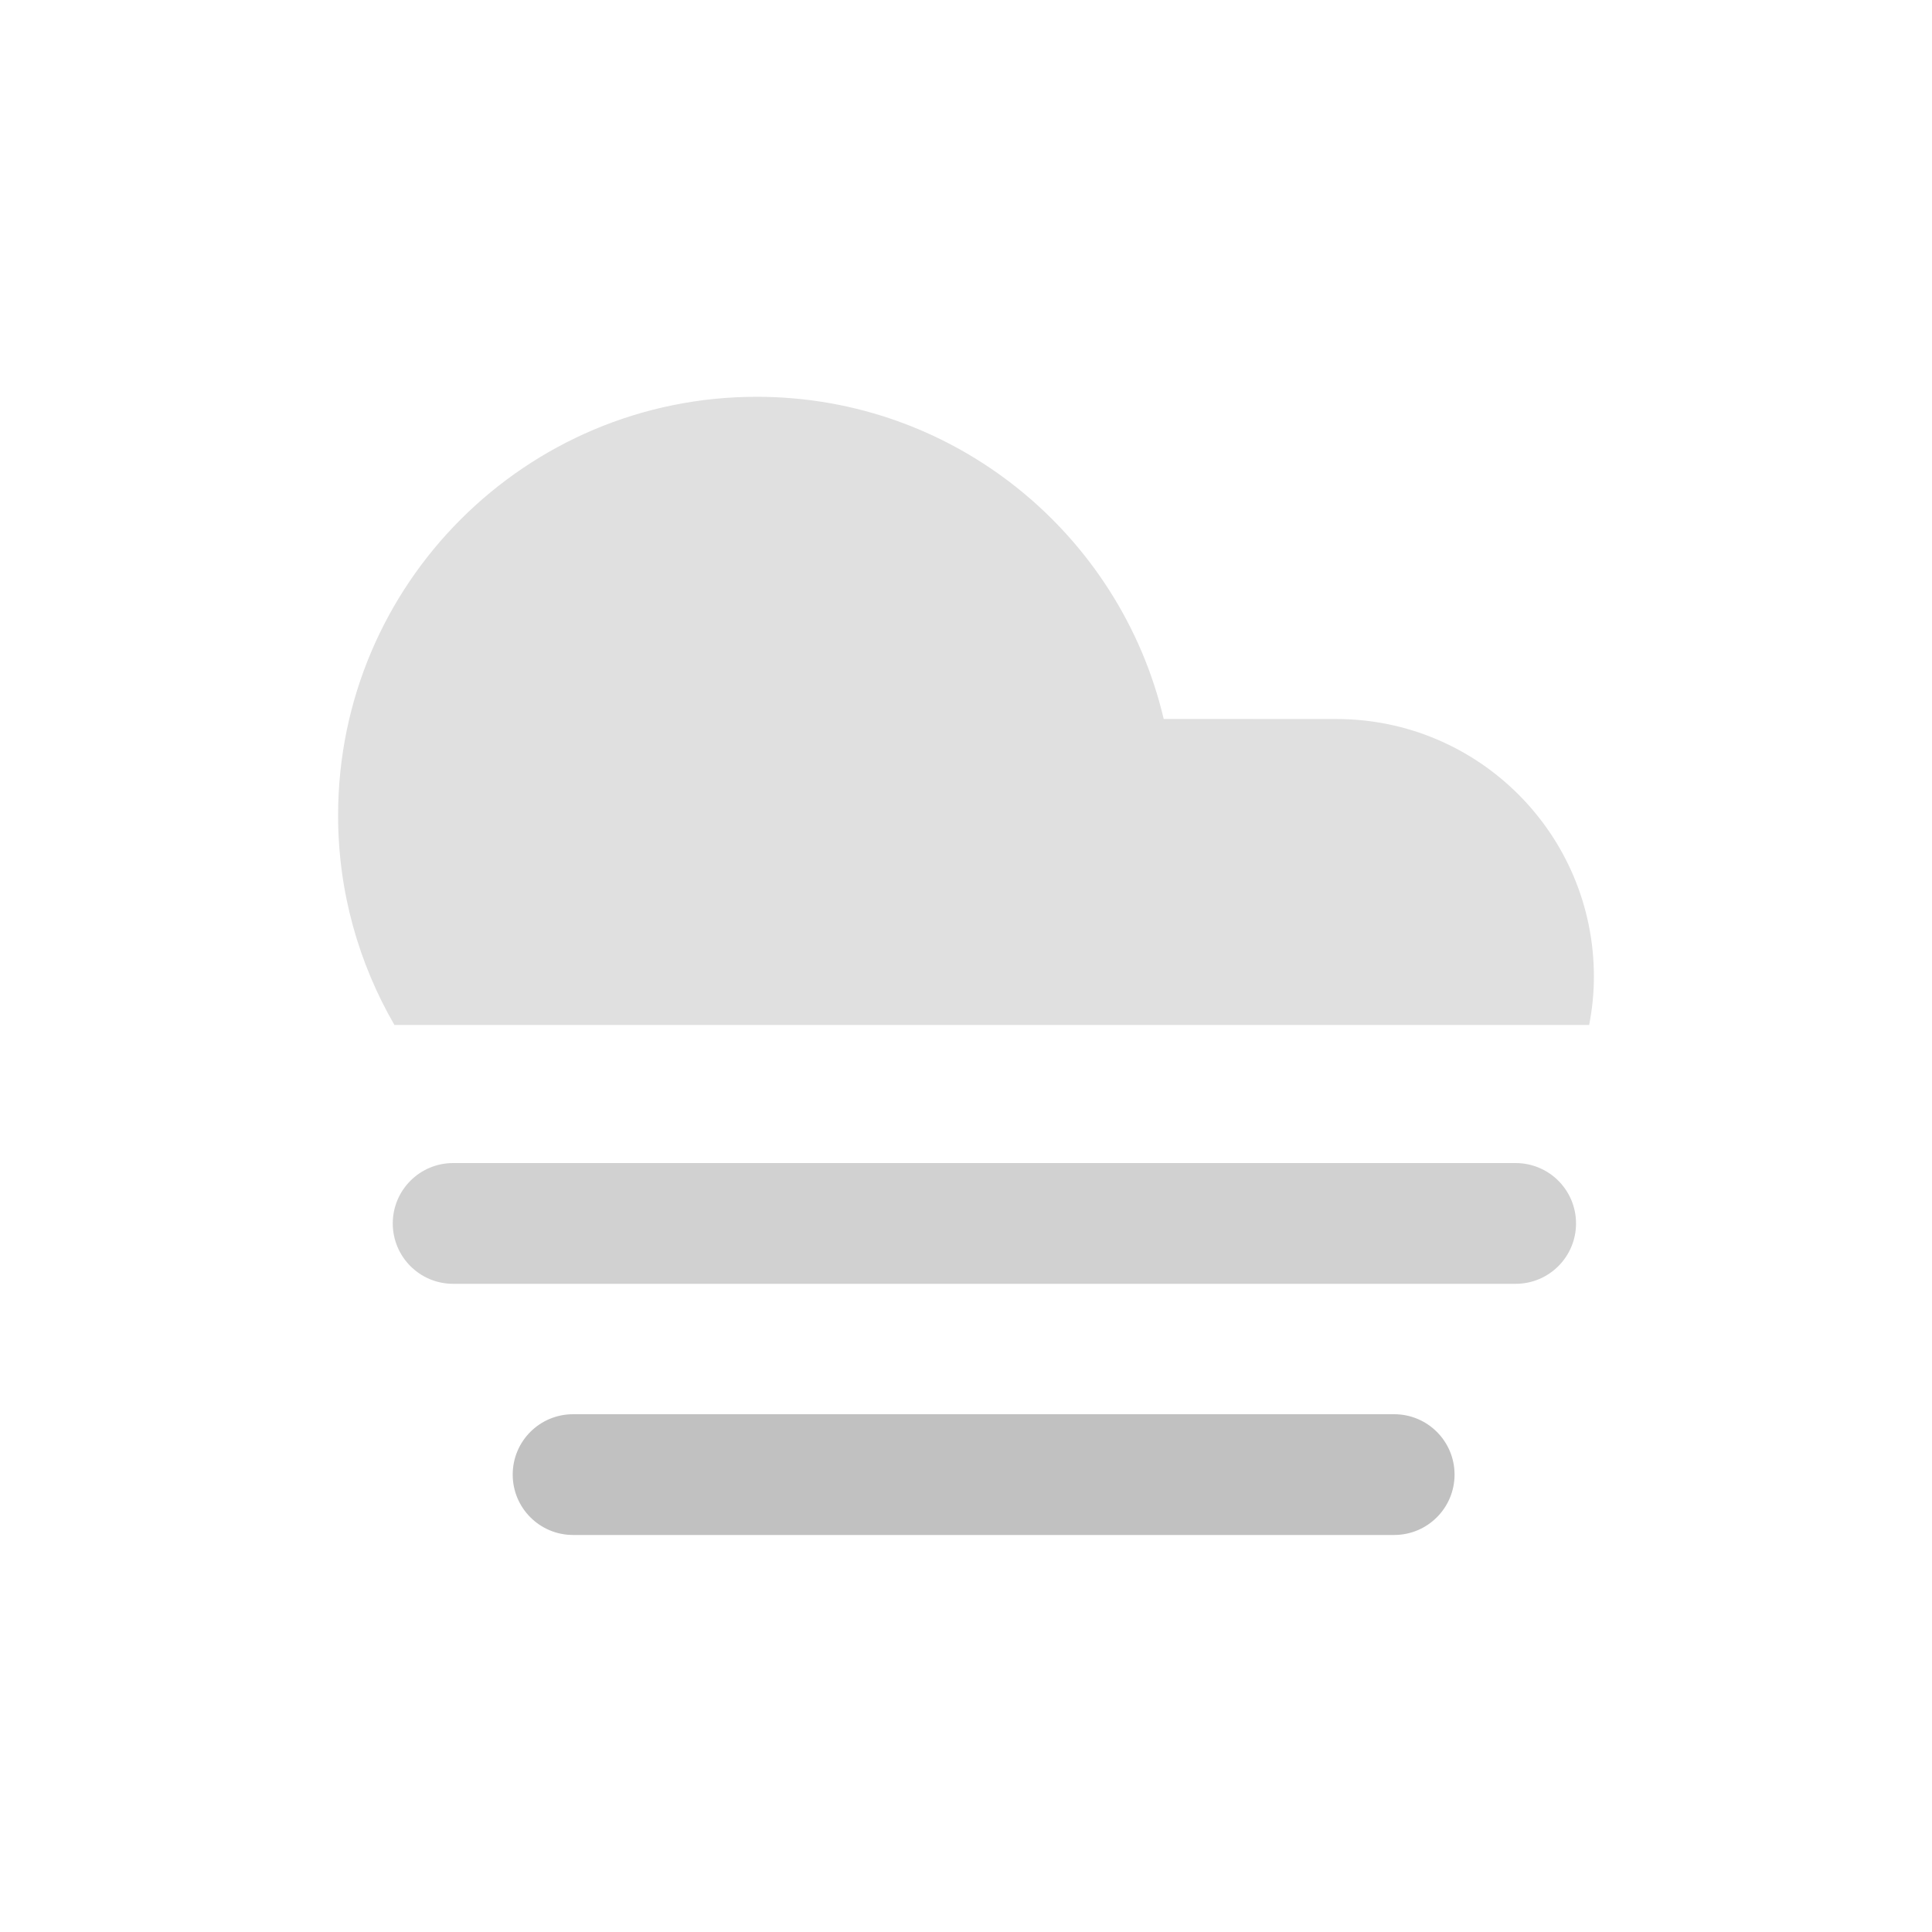 <svg width="24" height="24" viewBox="0 0 24 24" fill="none" xmlns="http://www.w3.org/2000/svg">
<path fill-rule="evenodd" clip-rule="evenodd" d="M17.319 19.068H7.119C6.704 19.068 6.369 18.732 6.369 18.318C6.369 17.903 6.704 17.568 7.119 17.568H17.319C17.733 17.568 18.069 17.903 18.069 18.318C18.069 18.732 17.733 19.068 17.319 19.068Z" fill="#C1C1C1"/>
<path fill-rule="evenodd" clip-rule="evenodd" d="M18.828 15.948H5.629C5.214 15.948 4.879 15.612 4.879 15.198C4.879 14.784 5.214 14.448 5.629 14.448H18.828C19.243 14.448 19.578 14.784 19.578 15.198C19.578 15.612 19.243 15.948 18.828 15.948Z" fill="#D1D1D1"/>
<path fill-rule="evenodd" clip-rule="evenodd" d="M19.741 12.733C19.779 12.539 19.8 12.338 19.8 12.133C19.801 10.366 18.368 8.932 16.601 8.932L14.456 8.931C13.915 6.638 11.86 4.93 9.402 4.929C6.53 4.928 4.201 7.255 4.2 10.127C4.199 11.076 4.457 11.968 4.9 12.733H19.741Z" fill="#E0E0E0"/>
</svg>
